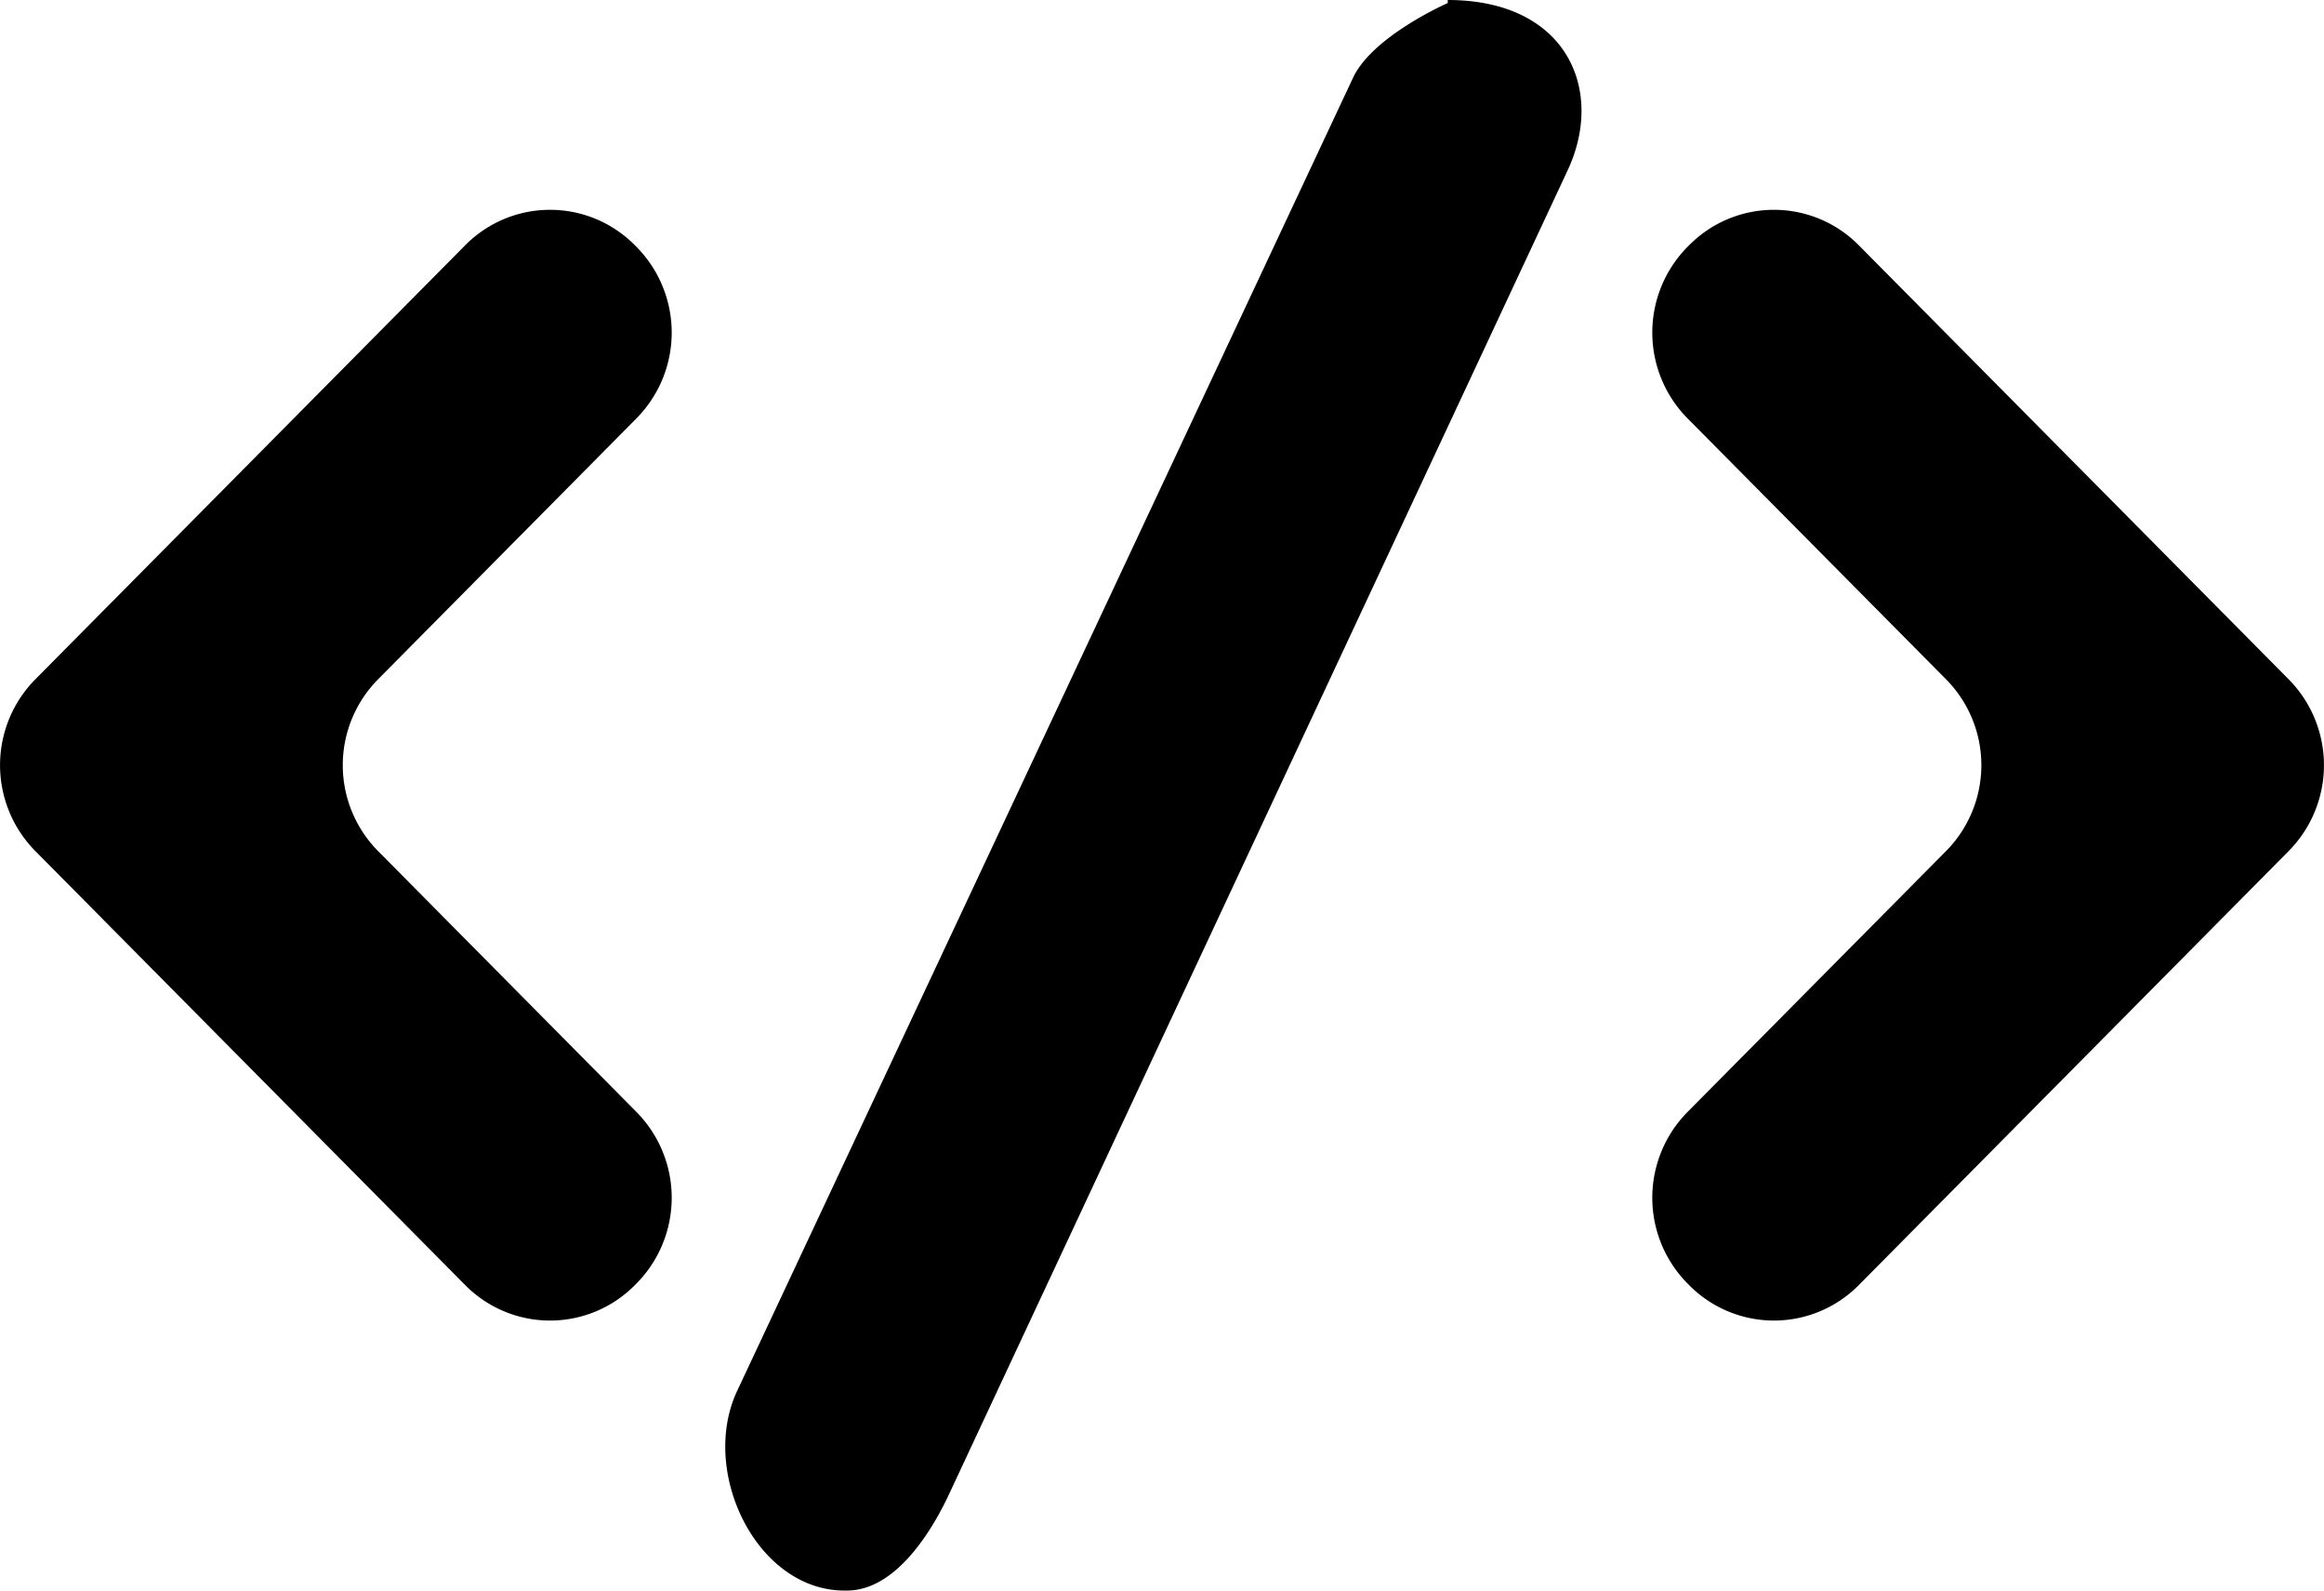 <svg xmlns="http://www.w3.org/2000/svg" width="19" height="13" id="code"><path fill-rule="evenodd" d="M5.204 3.419a.997.997 0 0 0 0-1.401l-.013-.013a.975.975 0 0 0-1.388 0L.288 5.553a.998.998 0 0 0 0 1.402l3.515 3.548a.975.975 0 0 0 1.388 0l.013-.013a.997.997 0 0 0 0-1.401L3.09 6.955a.998.998 0 0 1 0-1.402l2.114-2.134zm13.508 2.134-3.515-3.548a.975.975 0 0 0-1.388 0l-.013.013a.997.997 0 0 0 0 1.401l2.115 2.134a.998.998 0 0 1 0 1.402l-2.115 2.134a.997.997 0 0 0 0 1.401l.013.013a.975.975 0 0 0 1.388 0l3.515-3.548a.998.998 0 0 0 0-1.402zm-5.903-4.145-5.062 10.83c-.164.341-.452.762-.823.762h-.02c-.721 0-1.192-.98-.873-1.641L11.064.631c.164-.34.772-.606.772-.606V0c.982 0 1.292.747.973 1.408z"></path></svg>